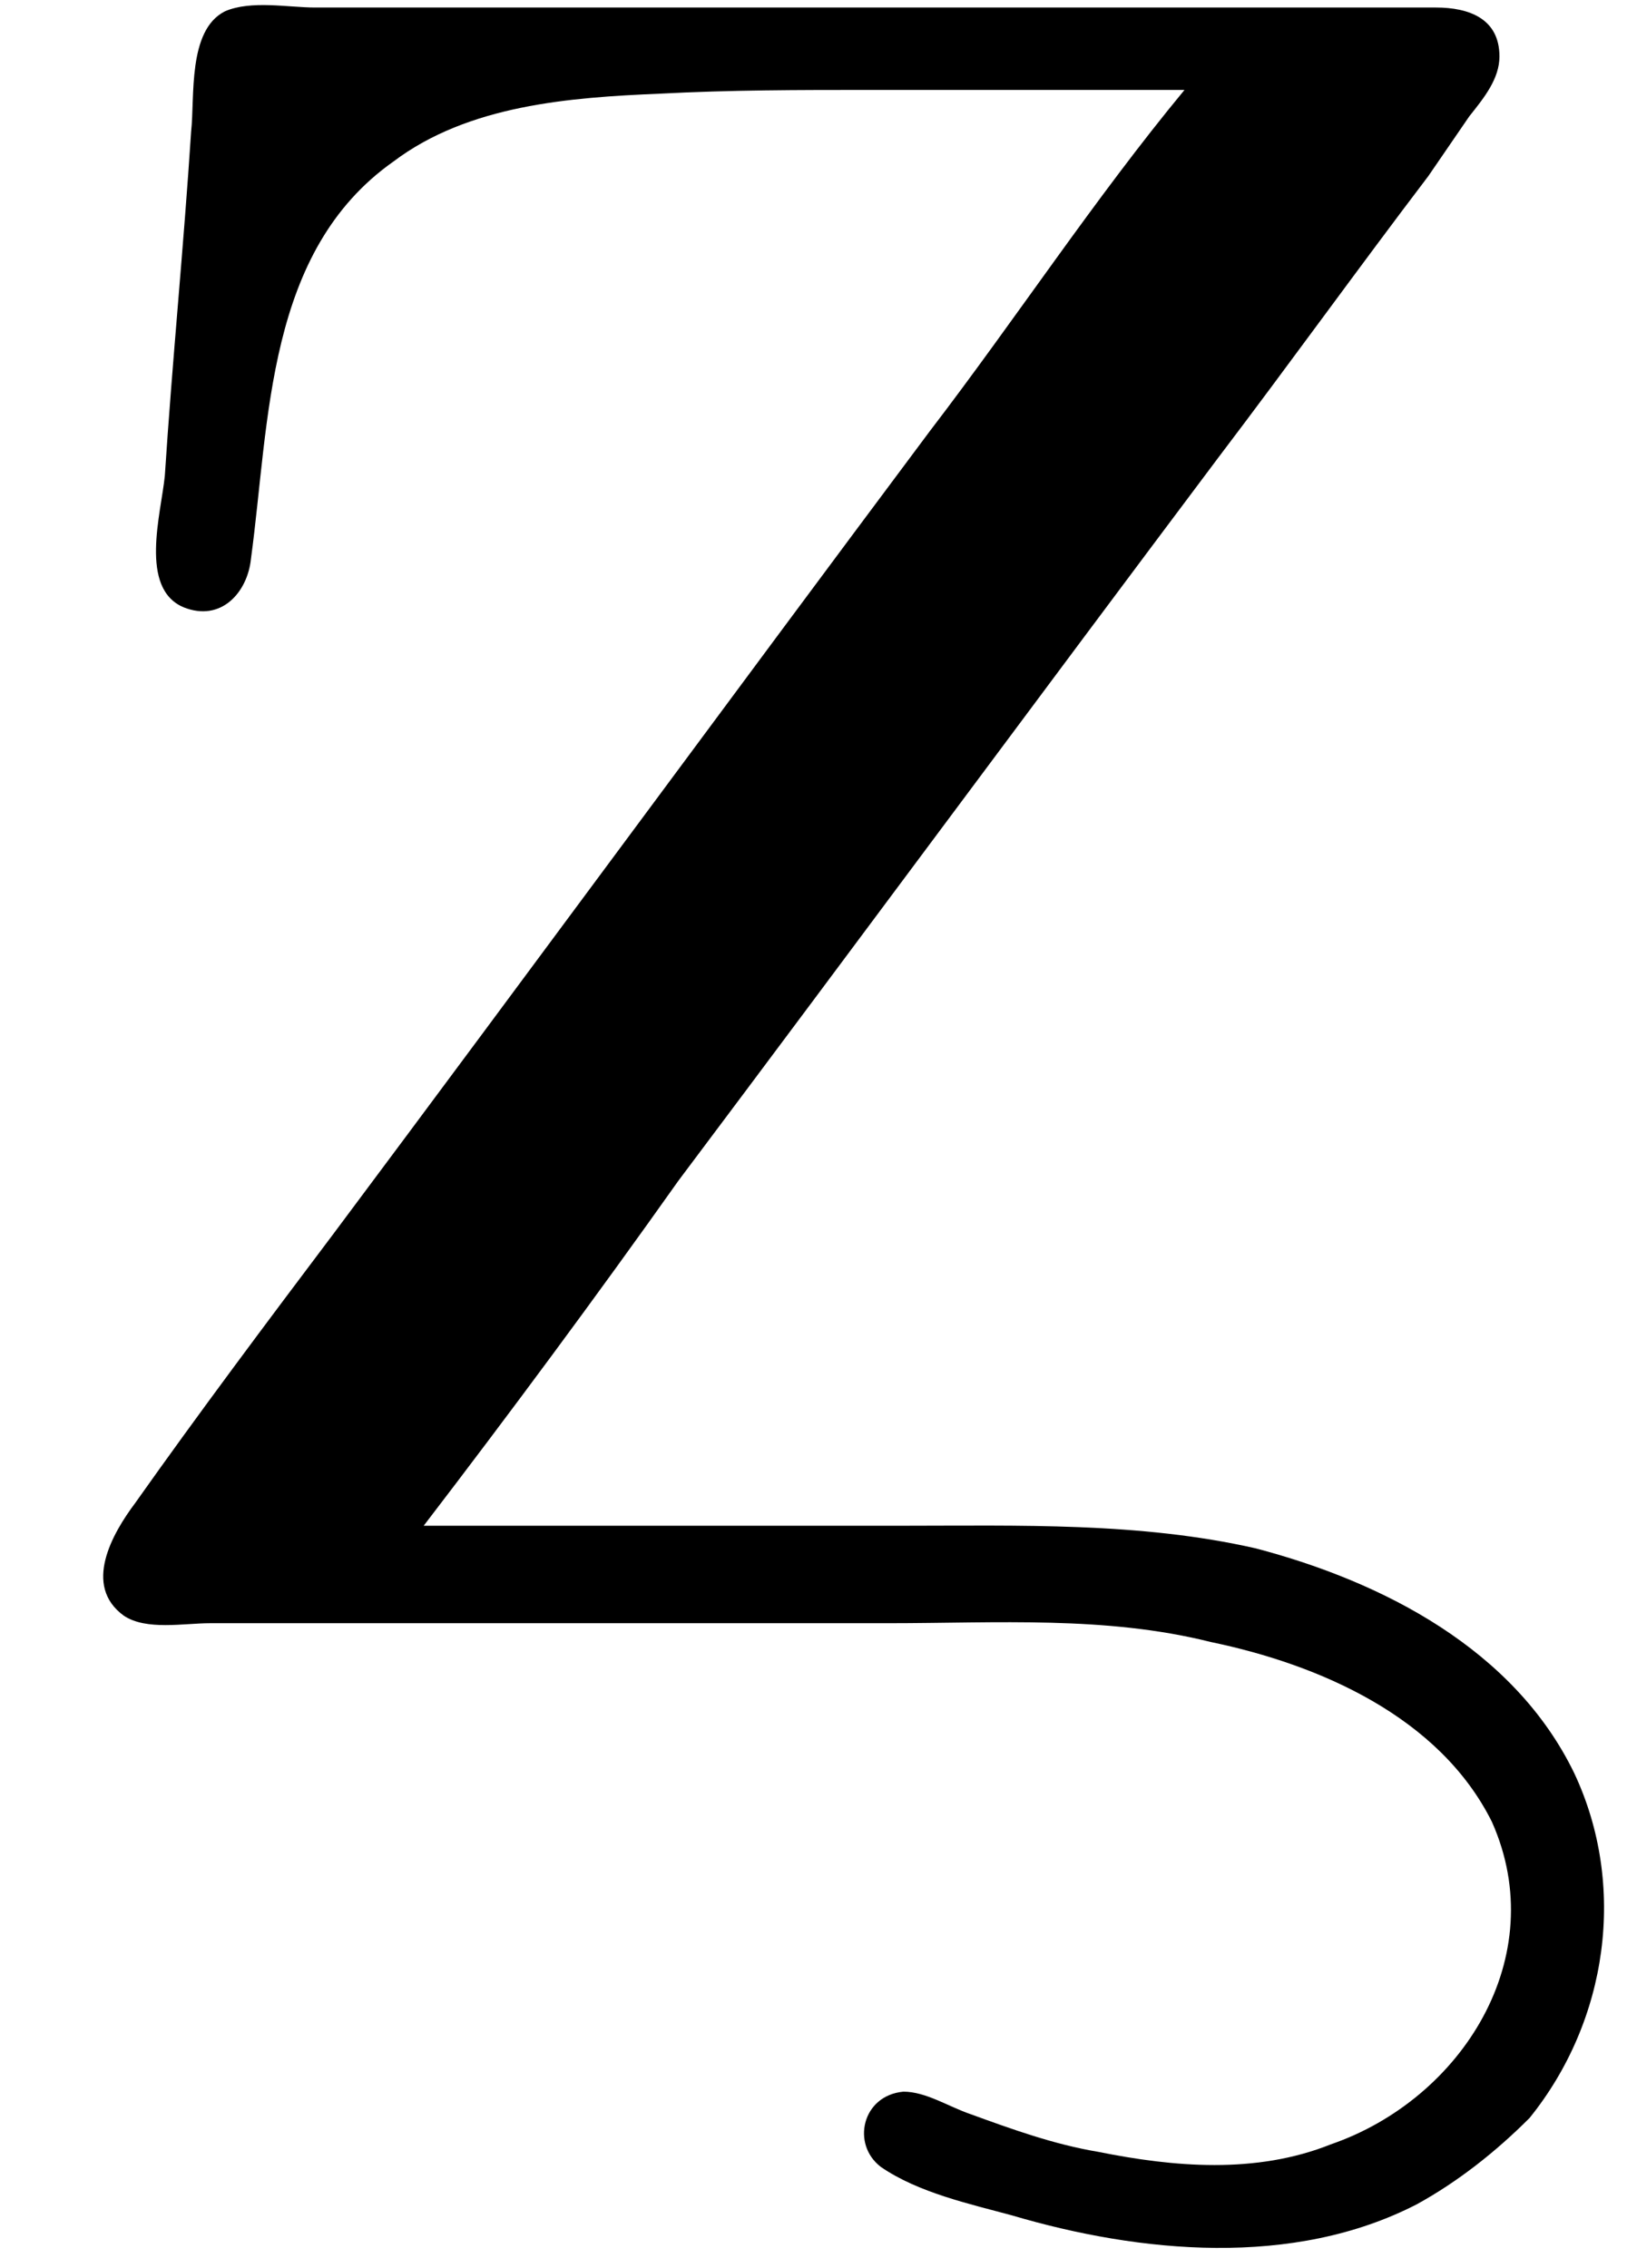 <?xml version='1.0' encoding='UTF-8'?>
<!-- This file was generated by dvisvgm 2.9.1 -->
<svg version='1.1' xmlns='http://www.w3.org/2000/svg' xmlns:xlink='http://www.w3.org/1999/xlink' viewBox='76.712 58.441 4.324 6.027'>
<defs>
<path id='g0-222' d='M3.148-4.085C2.909-3.796 2.7-3.477 2.471-3.178C1.943-2.471 1.415-1.753 .887-1.046C.707-.807 .528-.568 .359-.329C.299-.249 .219-.11 .329-.03C.389 .01 .488-.01 .558-.01H1.096H2.361C2.65-.01 2.939-.03 3.218 .04C3.507 .1 3.826 .239 3.965 .518C4.125 .877 3.885 1.255 3.537 1.375C3.337 1.455 3.118 1.435 2.919 1.395C2.8 1.375 2.69 1.335 2.58 1.295C2.521 1.275 2.461 1.235 2.401 1.235C2.291 1.245 2.262 1.375 2.341 1.435C2.441 1.504 2.58 1.534 2.69 1.564C3.029 1.664 3.437 1.704 3.766 1.534C3.875 1.474 3.975 1.395 4.065 1.305C4.274 1.046 4.324 .687 4.184 .389C4.025 .06 3.676-.12 3.337-.209C3.029-.279 2.71-.269 2.391-.269H1.126C1.355-.568 1.584-.877 1.803-1.186C2.281-1.823 2.76-2.471 3.238-3.108C3.427-3.357 3.606-3.606 3.796-3.856L3.905-4.015C3.945-4.065 3.985-4.115 3.985-4.174C3.985-4.274 3.905-4.304 3.816-4.304C3.616-4.304 3.417-4.304 3.218-4.304H1.365H.837C.767-4.304 .667-4.324 .598-4.294C.498-4.244 .518-4.065 .508-3.975C.488-3.666 .458-3.367 .438-3.059C.428-2.959 .369-2.76 .488-2.71C.588-2.67 .658-2.75 .667-2.839C.717-3.208 .707-3.656 1.046-3.895C1.245-4.045 1.514-4.065 1.753-4.075C1.943-4.085 2.122-4.085 2.311-4.085H3.148Z'/>
</defs>
<g id="Guides">
  <g id="H-reference" style="fill:#27AAE1;stroke:none;" transform="matrix(1 0 0 1 339 696)">
   <path d="M 54.932 0 L 57.666 0 L 30.566 -70.459 L 28.076 -70.459 L 0.977 0 L 3.662 0 L 12.94 -24.463 L 45.703 -24.463 Z M 29.199 -67.09 L 29.443 -67.09 L 44.824 -26.709 L 13.818 -26.709 Z"/>
  </g>
  <line id="Baseline-S" style="fill:none;stroke:#27AAE1;opacity:1;stroke-width:0.577;" x1="263" x2="3036" y1="696" y2="696"/>
  <line id="Capline-S" style="fill:none;stroke:#27AAE1;opacity:1;stroke-width:0.577;" x1="263" x2="3036" y1="625.541" y2="625.541"/>
  <g id="H-reference" style="fill:#27AAE1;stroke:none;" transform="matrix(1 0 0 1 339 1126)">
   <path d="M 54.932 0 L 57.666 0 L 30.566 -70.459 L 28.076 -70.459 L 0.977 0 L 3.662 0 L 12.94 -24.463 L 45.703 -24.463 Z M 29.199 -67.09 L 29.443 -67.09 L 44.824 -26.709 L 13.818 -26.709 Z"/>
  </g>
  <line id="Baseline-M" style="fill:none;stroke:#27AAE1;opacity:1;stroke-width:0.577;" x1="263" x2="3036" y1="1126" y2="1126"/>
  <line id="Capline-M" style="fill:none;stroke:#27AAE1;opacity:1;stroke-width:0.577;" x1="263" x2="3036" y1="1055.54" y2="1055.54"/>
  <g id="H-reference" style="fill:#27AAE1;stroke:none;" transform="matrix(1 0 0 1 339 1556)">
   <path d="M 54.932 0 L 57.666 0 L 30.566 -70.459 L 28.076 -70.459 L 0.977 0 L 3.662 0 L 12.94 -24.463 L 45.703 -24.463 Z M 29.199 -67.09 L 29.443 -67.09 L 44.824 -26.709 L 13.818 -26.709 Z"/>
  </g>
  <line id="Baseline-L" style="fill:none;stroke:#27AAE1;opacity:1;stroke-width:0.577;" x1="263" x2="3036" y1="1556" y2="1556"/>
  <line id="Capline-L" style="fill:none;stroke:#27AAE1;opacity:1;stroke-width:0.577;" x1="263" x2="3036" y1="1485.54" y2="1485.54"/>
  <rect height="119.336" id="left-margin" style="fill:#00AEEF;stroke:none;opacity:0.4;" width="12.451" x="1394.06" y="1030.79"/>
  <rect height="119.336" id="right-margin" style="fill:#00AEEF;stroke:none;opacity:0.4;" width="12.451" x="1493.18" y="1030.79"/>
</g>
<g id='Regular-M'>
<use x='76.712' y='62.765' xlink:href='#g0-222'/>
</g>
</svg>